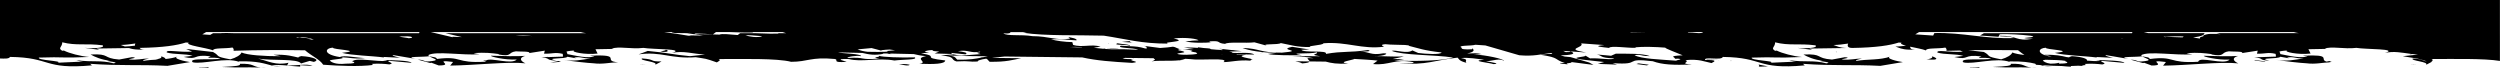 <?xml version="1.0" encoding="utf-8"?>
<!-- Generator: Adobe Illustrator 23.0.1, SVG Export Plug-In . SVG Version: 6.00 Build 0)  -->
<svg version="1.1" id="Layer_1" xmlns="http://www.w3.org/2000/svg" xmlns:xlink="http://www.w3.org/1999/xlink" x="0px" y="0px"
	 viewBox="0 0 1099 30" style="enable-background:new 0 0 1099 30;" xml:space="preserve">
<g>
	<path d="M491.89,21.61c-0.14-0.04-0.26-0.08-0.34-0.13c-2.05-0.21-3.81-0.22-5.32-0.12C488.14,21.47,490.09,21.55,491.89,21.61z"/>
	<path d="M553.84,23.4c0.81-0.04,1.43-0.17,1.73-0.35C554.93,23.15,554.36,23.27,553.84,23.4z"/>
	<path d="M557.63,24.81c-0.95-0.08-2.01-0.12-3.04-0.12C555.44,24.76,556.48,24.79,557.63,24.81z"/>
	<path d="M1098.96,14.58V2.69V0H0v0.17v8.89v0.83v15.82c1.98,0.08,4.12,0.17,4.38-0.69c18.3,0.22,14.62,5.65,36.03,3.72l-0.8-0.69
		c13.58,0.98,21.42,0.24,34,0.9l9.92-1.66c-2.21-0.29-8.16-1.65-5.37-2.47c-1.79,0.64-3.63,0.95-5.49,1.13
		c0.32-0.36-0.89-0.95-1.91-1.2c0.82,0.72-1.09,1.28-2.32,1.32c0.43,0.04,0.81,0.08,1.17,0.1c-2.17,0.12-4.37,0.22-6.59,0.6
		c-0.53-0.47,1.59-0.78,2.51-1.05c-3.13-0.01-4.71,0.77-8.85,0.42c0.2-0.36,4.72-0.76,1.32-1.01l-5.64,1.04
		c-7.53-0.59-3.69-2.64-12.54-2.22c1.64,0.99,4.98,2.42,8.41,2.69c-4.04,0.17,5.38,0.64,1.69,1.19c-5.81-1.5-8.63-0.38-16.37-1.36
		c0.91,0.21,1.15,0.49,3.05,0.6l-2.96,0.13c-0.19-0.02-0.4-0.04-0.65-0.05c0.16,0.02,0.3,0.04,0.45,0.06l-8.09,0.36
		c2.79-0.82-9.27-1.01-8.22-2.26c11.98-0.4,8.45,0.32,22.1-0.26c-3.86-0.32-8.83-1.64-11.15-2.83c-0.12,0.05-0.32,0.08-0.74,0.1
		c-2.08-1.26,0.05-1.57,0.03-3.73c6.22,1.6,10.39,0.37,17.73,1.32c1.37,1.2-4.27,1.47-7.92,1.13l6.46,0.85l-1.27-0.56l14.33-0.21
		c0.99,0.34,2.15,0.62,4.09,0.68c0.76,0.02,1.61,0.02,2.64-0.04c-1.21,0-1.82-0.27-2.04-0.71c10.55-0.17,16.42-1.13,20.33-2.38
		c0.41,0.03,0.86,0.06,1.23,0.09c-1.78,1.14,7.49,2.15,10.75,3.37c-0.15-1.2,5.45-0.67,8.5-1.25c0.51,0.44,0.64,0.93,0.46,1.43
		c10.76-0.36,21.33-0.36,31.43-0.21c2.96,2.55,6.49,3.99,7.99,6.35c6.78,0.5,15.99,0.9,21.89,0.1l-0.54-0.47
		c2.88-0.21,5.53-0.06,7.73,0.23c3.04-0.59-2.07-1.26,0.05-1.57l9.71,0.88c-0.59-1.07-8.77-1.15-12.65-1.26
		c0.73,0.1,2.21,0.29,1.73,0.42c-4.52,0.39-12.92-1.49-14.91,0.02c-2.2-0.29,4.46,1.17-2.99,1.18c-4.99,0.53-6.61-0.86-7.12-1.32
		c-0.08-0.6,7.84-0.75,5.1-1.5c3.88,0.11,5.42,0.9,10.39,0.37c-3.85-0.11-9.06-1.38-11.12-0.46c-7.6-1.19-6.49-4-2.9-4.12
		c-0.86,0.87,13.87,1.22,3.89,2.28c4.47,1.18,12.66,1.26,18.52,2.03l-0.26-0.23l7.28,0.35c-1.02-0.32-3.22-0.61-3.29-1.21l10.07,1.7
		c-5.67-1.14,3.52-0.72,6.11-1.17c1.07,0.93,5.01,1.64,1.22,2.13c-4.25,0.63-2.47-0.52-6.33-0.63l5.46,1.5l0.47-0.14l3.28,1.21
		c7.45-0.01-3.23-2.78,6.3-1.54l-1.25,1.6c11.05-0.13,25.26-1.82,33.07-1c-2.15-0.94-3.08-2.42-0.12-3.27
		c-3.37,0.25-10.14,0.12-14.96-0.07c-0.93,0.27,6.02,1.97,11.27,1.67c-2.32,2.38-11.27-0.97-13.4,0.38l-0.89-0.12l-0.47,0.14
		l1.15,0.15c-0.11,0.11-0.18,0.25-0.22,0.41c-13.38,0.81-9.95-2.68-21.31-1.21c-0.15-1.2-3.22-0.61-3.81-1.68
		c3.37-1.92,15.17,0.21,22.54-0.4c-0.72-0.09-2.17-0.29-2.45-0.52c5.27-0.3,7.44-0.01,11.11,0.46L219,23.91
		c6.42,1.23,3.98-0.86,7.77-1.35c1.46,0.19,6.72-0.1,5.87,0.77l6.86-1.07l-0.34,1.33c3.86,0.12,4.71-0.76,8.21,0.09l0.15,1.2
		l-6.85,0.23c0.1-0.04,0.17-0.08,0.19-0.13c-0.38,0.05-0.7,0.1-1.01,0.16l-1.93,0.07c0.43,0.04,0.77,0.08,1.08,0.12
		c-0.1,0.02-0.2,0.05-0.29,0.08c0.19-0.01,0.36-0.03,0.52-0.04c2.87,0.44,0.62,1.04,5.37,1.3c-5.96-1.37,4.23-0.62,4.82-1.73
		l3.92,0.71l-1-0.33c3.09-0.59,3.67,0.48,7.27,0.36c-4.25,0.63-7.04,1.44-12.44,0.54c3.93,0.71,11.74,1.53,13.65,1.59
		c4.13,0.54,7.02-0.34,10.89-0.44c-7.42-0.55,2.63-3.6-12.26-2.88c0.27,0.23,1.48,0.19,1.95,0.05c-2,1.51-8.92-0.18-12.14-0.79
		c0.84-0.87-2.53-1.12,3.19-1.55c-1.88,0.54,4.8,2.01,10.25,1.34l-0.94-1.89l7.92-0.15l-0.74-0.1c2.99-1.19,8.45,0.31,13.91-0.35
		c3.93,0.71,19.05,0.32,12.53,2.23c4.91-1.13,9.19,0.41,14.53,0.71l-6.61,0.7c-6.63-0.58-10.8-1.63-18.54-2.3l-4.03,1.51
		c9.96-1.4,14.06,2.1,25.12,1.25c4.8,0.79,3.82,0.37,9.28,2.28c0.64-0.51,2.05-0.92,0.77-1.47c10.58,0,25.69-0.39,31.88,1.21
		c7.46-0.01,8.64-2.22,19.1-1.25c2.2,0.29-1.73,1.74,5.2,1.27c0.47-0.14-6.66-1.46,1.05-1.24c5.48,1.5,12.91-0.68,20.05,0.65
		c3.78-0.49,10.32-0.23,8.97-1.39c-5.98,0.2-14.44-0.12-15.72-0.68c0.82,0.7-4.26,0.63,0.14,1.2c-9.04,0.78-5.86-0.77-13.97-0.25
		c-0.55-0.47,4.18-1.23,5.91-0.8c0.04-1.12-8.16-1.1-10.18-1.66l10.78,0.25c2.82,0.67,5.4,1.19,9.36,0.36
		c-0.18-0.06-0.37-0.11-0.56-0.16l2.25,0.05c0.33,0.14,0.76,0.25,1.73,0.27l-0.93-0.26l10.72,0.24c1.42,0.37,3.13,0.7,5.45,0.91
		c-5.66,1.03,1.28,2.73-2.97,3.35c6.52,0.26,11.3,0.1,11.36-1.47c-11.67-1.33-1.62-1.64-10.65-3.13c1.65-0.11,2.92-0.26,3.56-0.45
		c-0.73-0.05-1.37-0.1-1.94-0.16c0.59-0.39,0.43-0.69,3.8-0.86c-0.57,0.25-1.14,0.42,2.59,0.71c-0.45,0.22-1.17,0.43-2.01,0.83
		l7.72,0.22l-0.53-0.47l6.33,0.63c1.5-0.69-0.82-1.09-3.3-1.4c4.93-0.78,5.47,1.15,9.86,0.18c-0.19,0.12-0.29,0.23-0.34,0.32
		c-1.2,0.06-1.61,0.22,0.5,0.8c-3.08,0.17-5.74,0.53-8.62,0.73c-1.23-0.16-2.18-0.41-3.31-0.6l-5.57,0.43
		c7.05,0.72,3.81,1.67,6.8,2.66c6.46-0.34,5.33,0.3,9.39,0.04c-0.14-0.48,1.39-0.89,3.74-1.26c0.79,0.36,0.81,0.78,1.49,1.37
		c7.41,0.15,10.51-0.92,13.86-1.56l-12.93-0.15c1.73-0.21,3.68-0.41,5.66-0.6l34.11,0.39c6.33,1.41,13.04,1.91,21.94,2.41
		c4.99-0.53-3-0.98,0.53-1.71c-1.69,0.13-3.65,0.01-4.75-0.23c0.34-0.1,0.72-0.19,1.11-0.26l3.24,0.04c0.2,0.03,0.4,0.06,0.6,0.09
		c0.03-0.03,0.05-0.05,0.07-0.08l8.86,0.1c-0.95,0.32,2.03,0.28-1.05,1.4c2.61-0.54,8.13-0.04,11.99-0.48
		c0.59,0.05,1.11,0.11,1.47,0.19c-0.46-0.08-0.83-0.15-1.16-0.23c0.97-0.13,1.82-0.32,2.48-0.62l2.2,0.13
		c3.93,0.71,17.69-0.84,14.58,1.32c3.13,0.01,6.86-1.08,11.72-0.64c0.5-0.25,0.66-0.43,0.61-0.58l0.7,0.01
		c-0.3-0.07-0.6-0.13-0.91-0.2c-0.23-0.09-0.55-0.17-1.03-0.22c-2.68-0.55-4.81-1.06-1.12-1.61C546.52,24,545.13,24,543.73,24
		c-0.05-0.06-0.1-0.12-0.15-0.17l7.78,0.17c-1.54-1.32-7.1-0.43-9.98-0.81c0.05-0.07,0.22-0.13,0.55-0.21
		c-0.42-0.11-0.96-0.21-1.63-0.3l5.59-0.19l-4-0.44c0.36,0,0.72-0.01,1.11-0.02C542.44,22,541.93,22,541.44,22l-5.54-0.61
		c1.07,0.19,1.56,0.41,1.66,0.61c-2.06-0.07-3.75-0.21-5.29-0.37c-0.56-0.63-1.5-0.16-5.82-0.88c0.25,0.08,0.29,0.19,0.17,0.29
		c-1.75-0.14-3.69-0.22-6.16-0.17c0.99,0.18,2.62,0.4,4.39,0.66c-0.69,0.09-1.52,0.13-2.38,0.08c-1.16,0.13-2.01,0.14-2.69,0.1
		c2.2,0.11,3.55,0.3,4.43,0.54c-1.44,0.31,0.21,0.57,1.59,0.81c0.19,0.19,0.33,0.39,0.53,0.58c-1.99,0.5-7.58,0.67-8.88,0
		c0.05-0.04,0.12-0.07,0.21-0.1c0.08,0.02,0.15,0.03,0.23,0.05l0.01-0.12c1.37-0.33,4.7-0.38,1.06-1.2l-0.89-0.12l0.06-0.5
		c0.53,0.01,0.96,0.04,1.42,0.06c-2.09-0.18-2.32-0.97-3.96-1.18c-1.42,0.24-3.3,0.43-5.61,0.56l-7.16-0.93
		c1.59,0.34,1.19,0.91,1.33,1.13c-0.25,0-0.49,0.01-0.75,0.01c-2.71-0.79-3.95-0.86-6.77-0.99c0.77-0.88-3.61-0.85-5.4-1.29
		c-2.57,1.08,5.35,0.33,5.38,1.29c-1.04-0.05-2.29-0.11-3.91-0.21c-2.1,1.19,5.77,0.8,7.6,1.77c-9.97-0.46-9.73-0.01-14.07-0.33
		c-0.46-0.08-0.77-0.16-0.85-0.23c-0.07,0.05-0.18,0.09-0.32,0.13c-1.1-0.1-2.47-0.24-4.24-0.44l3.01-0.49
		c-3.99-1.3-8.1,0.52-12.11-0.79l-0.33-1.21c-3.13-0.03-7.38-0.59-9.33-1.24c4.77-0.16,5.78,0.17,11.11,0.47
		c0.75-0.76-3-1.36-3.54-1.44l0.79,0.69c-6.13,0.9-9.28-1.08-16.58-1.1c-4.87-0.84-11.21,0.09-12.76-1.24
		c2.73,0.25,2.95-0.15,3.18-0.54h5.3l1.83,0.3l-1.2,0.04c9.06,1.38,23.44,0.9,35.02,1.22c9.8,1.48,16.54,3.54,28.31,3.5
		c-3.47-0.84,9.78-0.69,2.38-2.25c5.45-0.67,10.82,0.23,10.92,0.83c-4.79,0.16-1.69,0.18-5.73,0.43c2.72,0.75,9,0.78,11.58,0.33
		c-1.2,0.04-0.74-0.09-1-0.32c5.73-0.43,2.74,0.75,6.87,1.09c1.32-1,9.13-0.19,12.91-0.68l5.46,1.5c-3-0.98,5.25-0.3,6.12-1.17
		c3.92,0.71,7.2,1.92,13.18,1.72c-2.47-0.52,5.46-0.67,5.57-1.63c10.25-0.83,16.93,2.8,26.64,1.51c-0.3-0.23-2.25-0.89,0.59-1.1
		c2.23,0.29,6.14,0.21,8.53,0.34l-0.07-0.03c0.05,0.01,0.07,0.02,0.12,0.03c1.17,0.06,1.9,0.19,1.93,0.43
		c4.08,0.99,6.18,1.98,14.22,2.86c-0.6,1.1-7.39,0.61-10.33,0.22l-2.53-1.12c-2.44,1.65-7.25-0.36-9.11,0.19
		c4.81,2.01,18.72,1.65,27.05,2.94c-5.1,1.5-16.16,1.63-25.81,1.36l4.26-0.63l-5.05-0.07l4.9-1.13c-4.78,0.16-8.92-0.18-13.24-0.15
		c5.06,0.07,7.05-1.44,4.18-1.23c-5.65,1.03-5.87-0.77-10.18-0.74c2.4-0.08,5.52-0.07,3.52-0.72c-8.51,1.25-10.8,0.36-18.54,1.71
		c0.97-1.84-9.66-0.28-10.8-1.8l3.59-0.12l-7.6-1.19c-7.03,1.44,6.2,1.59-4.49,2.56c-9.86,0.09-9.59-1.85-17.34-2.06
		c2.55,1.12,8.69,2.12,14.94,2.14l-3.79,0.49c2,0.65,10.65,0.6,14.97,0.58c-7.12-1.32,3.34-0.35,6.6-1.31
		c0.59,1.06-3.99,0.85,1.41,1.75c-5.07-0.07-5.81-0.16-12.26,0.17c4.33-0.11,7.17,0.22,9.4,0.69l-2.65-0.05
		c-0.23,0.43,0.88,0.98,0.83,1.46l7.11,0.08c2.38,0.67,5.07,1.15,9.97,0.84c-5.6-0.53,1.97-1.51,2.65-2.02
		c2.64,0.15,7.99,0.45,10.18,0.74l-2,1.51c7.08,0.73,9.57-2.49,17.73-0.83c1.06,0.93-7.19,0.24-5.73,0.43
		c11.18,1.07,15.23-1.36,25.18-2.42c0.56,0.46,0.43,1.43,3.9,2.28c-1.08-0.93,1.49-1.37-2.41-2.08c3.32-0.36,7.25,0.35,10.18,0.74
		c-6.92,0.47,2.82,1.35,4.09,1.91c3.58-0.12-1.08-0.93-3.29-1.21c2.88-0.22,6.3-1.54,7.93-0.15c0.12-0.96-8.02-2.62-13.35-2.92
		l3.59-0.12c-2.47-0.52-2.94-0.38-6.5-0.27c3.5-0.72,3.16-1.55,2.35-2.24c-0.46,0.14,0.25,0.23-0.19,0.37
		c-2.87,0.22-5.08-0.07-4.41-0.57c-2.57-1.32,3.99-0.77,5.94-1.4c1.47,0.1,2.94,0.2,4.38,0.3l14.89,4.31
		c6.37,0.55,9.25-0.42,14.04-1.01l0.53,0.46c-1.38-0.08-3.01,0-5.1,0.36c8.61,1.33,5.46,1.93,10.64,3.63l-2.01-0.06
		c-0.96,0.28,2.56,0.54,3.31,0.63c-2.07-0.68,2.68-0.46,1.37-1.04l9.85,1.28l-1.88-1.06l-8.18-2.37c-0.81-0.07-1.62-0.13-2.58-0.25
		c-0.62-0.17-1.22-0.35-1.84-0.51c4.29-0.14,7.36-0.56,4.43-1.75c-0.2,0.37-0.93,0.27-2.14,0.32c-0.16-0.15-0.43-0.26-0.78-0.36
		c-0.11-0.07-0.18-0.13-0.27-0.2c5.94,0.42,9.65,0.69,9.99,0.73c-10.08-1.71-0.49-2.03-2.16-4.02l10.18,0.74
		c-6.18,0.57-0.12,0.97,2.07,1.26c0.61-1.11,8.21,0.09,11.78-0.04l-0.26-0.23c3.31-0.36,9.11-0.19,13.23,0.15
		c-0.19,0.37,5.09,2.24,7.62,3.36c-7.08,0.35-2.89,0.83-3.46,1.52c0.73-0.06,2.05-0.06,2.2,0.09c1.01,0.33-1.38,0.41-1.58,0.77
		c-7.52-0.59-15.26-0.81-18.32-2.39c1.38-0.41,2.52-0.08,3.76,0.16c-0.06,0-0.12,0-0.18-0.01l0.28,0.02
		c0.57,0.11,1.17,0.19,1.83,0.16l1.44,0.13c-0.31-0.06-0.66-0.12-1.08-0.16c0.16-0.01,0.32-0.02,0.48-0.05
		c-3.72-1.08-8.53-0.92-14.78-0.95l-2.06,0.91l-6.29-0.56c2.62,0.52,1.03,1.48,7.63,1.73c-0.85,0.87-6.54-0.26-10.59-0.01
		l-2.06-1.26c0.79,0.7-7.86,0.75-1.72,1.75l9.99,1.11l-2.79,0.82l8.45,0.32l-1.99-0.66c13.58,0.98,4.02-2.42,17.69-0.83
		c4.27,1.54,8.87,1.74,17.25,1.46c-6.06-0.39-0.61-1.06-2.89-1.95c6.19-0.57,8.27,0.69,11.47,1.3c1.58-0.78,2.71-1.41-2.82-1.35
		c-0.68-1.66,7.27,0.36,7.78-1.35c18.3,0.22,14.62,5.65,36.03,3.72l-0.8-0.69c13.58,0.98,21.42,0.24,34,0.9l9.92-1.66
		c-2.21-0.29-8.16-1.65-5.37-2.47c-4.83,1.73-9.94,1.06-15.14,1.96c-0.53-0.47,1.59-0.78,2.51-1.05c-3.13-0.01-4.71,0.77-8.85,0.42
		c0.2-0.36,4.72-0.76,1.32-1.01l-5.64,1.04c-7.53-0.59-3.69-2.64-12.54-2.22c1.64,0.99,4.98,2.42,8.41,2.69
		c-4.04,0.17,5.38,0.64,1.69,1.19c-5.81-1.5-8.63-0.38-16.37-1.36c0.91,0.21,1.15,0.49,3.05,0.6l-11.24,0.5
		c2.79-0.82-9.27-1.01-8.22-2.26c11.98-0.4,8.45,0.32,22.1-0.26c-3.86-0.32-8.83-1.64-11.15-2.83c-0.12,0.05-0.32,0.08-0.74,0.1
		c-2.08-1.26,0.05-1.57,0.03-3.73c6.22,1.6,10.39,0.37,17.73,1.32c1.37,1.2-4.27,1.47-7.92,1.13l6.46,0.85l-1.27-0.56l16.43-0.24
		c-3.11-0.09-4.16-0.79-5.78-1.32c2.12-0.03,4.22-0.32,6.46-0.64c-0.48,1.13-0.19,1.93,1.88,1.93c10.57-0.17,16.45-1.13,20.36-2.38
		c0.41,0.03,0.86,0.06,1.23,0.09c-0.69,0.45,0.29,0.87,1.94,1.3c-1.57,0.2-3.09,0.36-4.63,0.38c1.68,0.55,2.76,1.27,5.98,1.37
		c0.76,0.02,1.61,0.02,2.64-0.04c-1.67,0-2.21-0.5-2.13-1.28c2.45,0.53,5.39,1.06,6.95,1.65c-0.15-1.2,5.45-0.67,8.5-1.25
		c0.51,0.44,0.64,0.93,0.46,1.43c2.01-0.07,4.01-0.11,6.01-0.15l1.2,0.53c-5.92,0.44-11.59-1.11-11.17,0.37
		c3.12,1.01,8.28,0.47,11.38,1.48l-3.92,0.5c6.89,1.52,3.55-1.36,11.9-0.27c-3.08,1.23,0.76,0.1,4.33,0.97
		c-2.88,0.85-14.71-0.5-12.22,1.66c4.34,0.97,14.64-2.36,20.38-0.19L883.24,27c5.76-0.13,8.97,0.4,11.44,1
		c0.12,0.16,0.26,0.31,0.37,0.48c0.62,0.05,1.27,0.09,1.93,0.13c0.3,0.08,0.6,0.16,0.9,0.24c0.31-0.06,0.65-0.09,0.98-0.12
		c2.41,0.14,4.97,0.25,7.48,0.29c1.4,0.14,2.78,0.27,4.04,0.31l-0.04-0.31c1.14-0.02,2.24-0.06,3.29-0.13l2.18,0.12
		c-0.23-0.1-0.48-0.16-0.72-0.23c0.65-0.06,1.27-0.12,1.86-0.2l-0.54-0.47c2.88-0.21,5.53-0.06,7.73,0.23
		c3.04-0.59-2.07-1.26,0.05-1.57l9.71,0.88c-0.59-1.07-8.77-1.15-12.65-1.26c0.73,0.1,2.21,0.29,1.73,0.42
		c-1.54,0.13-3.53,0-5.56-0.17c0.4-0.79-2.29-1.7-6.61-1.95c-0.76,0.22-1.21,0.36-1.23,0.53c-0.37-0.04-0.74-0.09-1.11-0.13
		c-2.19-0.52-4.67-1.15-9.91-0.98l3.3,0.64c-0.44,0-0.87,0-1.31,0c-5.59-1.31-4.4-3.66-1.13-3.77c-0.86,0.87,13.87,1.22,3.89,2.28
		c4.47,1.18,12.66,1.26,18.52,2.03l-0.26-0.23l7.28,0.35c-1.02-0.32-3.22-0.61-3.29-1.21l10.07,1.7c-5.67-1.14,3.52-0.72,6.11-1.17
		c1.07,0.93,5.01,1.64,1.22,2.13c-4.25,0.63-2.47-0.52-6.33-0.63l5.46,1.5l0.47-0.14l3.28,1.21c7.45-0.01-3.23-2.78,6.3-1.54
		l-1.25,1.6c11.05-0.13,25.26-1.82,33.07-1c-2.15-0.94-3.08-2.42-0.12-3.27c-3.37,0.25-10.14,0.12-14.96-0.07
		c-0.93,0.27,6.02,1.97,11.27,1.67c-2.56,2.62-13.19-1.72-13.82,0.96c-13.38,0.81-9.95-2.68-21.31-1.21
		c-0.15-1.2-3.22-0.61-3.81-1.68c3.37-1.92,15.17,0.21,22.54-0.4c-0.72-0.09-2.17-0.29-2.45-0.52c5.27-0.3,7.44-0.01,11.11,0.46
		L972,23.91c6.42,1.23,3.98-0.86,7.77-1.35c1.46,0.19,6.72-0.1,5.87,0.77l6.86-1.07l-0.34,1.33c3.86,0.12,4.71-0.76,8.21,0.09
		l0.15,1.2l-9.6,0.33c4.86,0.44,1.35,1.16,6.69,1.46c-5.96-1.37,4.23-0.62,4.82-1.73l3.92,0.71l-1-0.33
		c3.09-0.59,3.67,0.48,7.27,0.36c-4.25,0.63-7.04,1.44-12.44,0.54c3.93,0.71,11.74,1.53,13.65,1.59c4.13,0.54,7.02-0.34,10.89-0.44
		c-0.36-0.03-0.66-0.06-0.94-0.1l1.26-0.11l-1.03-0.33l-1.24,0.25c-3.44-0.93,2.83-3.23-10.3-2.6c0.27,0.23,1.48,0.19,1.95,0.05
		c-2,1.51-8.92-0.18-12.14-0.79c0.84-0.87-2.53-1.12,3.19-1.55c-1.88,0.54,4.8,2.01,10.25,1.34l-0.94-1.89l7.92-0.15l-0.74-0.1
		c2.99-1.19,8.45,0.31,13.91-0.35c3.93,0.71,19.05,0.32,12.53,2.23c3.91-0.9,7.42-0.11,11.39,0.41l-0.58,0.22
		c0.42-0.06,0.81-0.1,1.21-0.14c0.81,0.1,1.65,0.18,2.51,0.23l-6.67,0.71c7.26,1.31,5.89,0.66,10.59,2.28
		c-2.33-0.22-1.13-0.93-6.19-1.26c-1.36,1.04,7.37,1.37,5.82,2.79l2.8-1.47c-0.19,0-0.36,0-0.53,0c0.6-0.35,1.12-0.68,0.18-1.09
		c9.65,0,23.05-0.32,30.03,0.84v-10.6L1098.96,14.58L1098.96,14.58z M59.5,19.12c-0.15,0.35-0.21,0.67-0.18,0.95
		c-1.5,0.19-2.97,0.34-4.44,0.36c-0.63-0.22-1.19-0.45-1.84-0.67C55.17,19.74,57.27,19.44,59.5,19.12z M244.2,15.65L244.2,15.65
		C244.21,15.65,244.21,15.65,244.2,15.65L244.2,15.65z M90.62,14.1h93.75c0.02,0.16-0.04,0.32-0.17,0.48h-81.7
		c-1.66-0.07-3.36-0.09-5.14-0.05l-0.02,0.05h-3.65c-0.45,0.25-0.87,0.5-1.29,0.75c-1.13-0.08-2.28-0.15-3.46-0.23
		C89.48,14.76,90.03,14.42,90.62,14.1z M130.41,16.26c0.12,0,0.23,0,0.35,0c0.41,0.07,0.79,0.16,1.11,0.28
		C130.82,16.5,130.13,16.47,130.41,16.26z M135.6,17.31c0.38-0.01,0.75-0.01,1.14-0.02c-0.93-0.52-2.65-0.66-4.08-0.72
		c-0.34-0.11-0.7-0.21-1.09-0.31c3.22,0.06,4.82,0.64,6.36,1.11C137.01,17.43,136.25,17.4,135.6,17.31z M179.66,16.81
		c-0.18-0.16-3.25-0.41-4.23-0.78c1.38-0.04,2.69-0.06,3.93-0.06c-0.02,0-0.03,0-0.05,0.01c0.89,0.02,1.53,0.18,1.74,0.36
		c0,0.04,0.02,0.09,0.08,0.13C181.14,16.62,180.7,16.77,179.66,16.81z M189.36,14.1h65.97c0.5,0.17,1.26,0.33,2.26,0.48h-61.83
		c2.12,0.51,4.54,1.09,7.34,1.73l-4.28-0.15l0.27,0.23C195.24,15.5,192.04,14.75,189.36,14.1z M226.61,15.38
		c2.05-0.05,4.53,0.2,7.21,0.47C231.38,15.84,228.93,15.61,226.61,15.38z M320.74,14.1c3.96,0.11,7.68,0.33,10.4,0.15l-0.36-0.15
		h13.25c0.53,0.17,1.03,0.33,1.52,0.48h-3.59l0.37,0.16c-0.16,0.01-0.33,0.01-0.49,0.02c-1.11,0-2.14,0.01-3.08,0.04
		c-2.17-0.03-4.63-0.15-7.18-0.22h-6.19l-1.09,0.82c-3.68-0.28-6.86-0.69-8.01-0.19c-3.55-0.12-7.49-0.2-11-0.21
		c-0.01-0.12,0.21-0.21,0.56-0.29c2.96,0.1,5.66,0.23,7.57,0.39l1.33-1H320.74z M303.01,14.1h0.76c-0.24,0.01-0.5,0.02-0.79,0.02
		C302.99,14.12,302.99,14.11,303.01,14.1z M292.11,14.12c0.01-0.01,0.01-0.01,0.01-0.02h4.51c-0.73,0.09-1.34,0.21-1.32,0.4
		c2.12,0.01,4.41,0.04,6.67,0.09l0,0c2.34,0.3,4.77,0.66,7.27,1.05c-1.64-0.04-3.63-0.07-6.61-0.1c0.74,0.1,1,0.33,1,0.33
		C299.61,15.17,295.76,14.6,292.11,14.12z M327.83,15.58c-0.1,0-0.21-0.01-0.31-0.01c1.4-0.25,4.11,0.06,7.23,0.3l0.17,0.14
		C332.82,16.63,329.4,16.1,327.83,15.58z M381.43,22.77c-1.52-0.17-3.04-0.45-4.45-1.07l6.17-0.57l4.47,1.18l-0.27-0.23
		c1.42-0.17,2.63-0.27,3.7-0.31c0.64,0.12,1.44,0.23,2.45,0.32l-3.78,0.35c0.24,0.11,0.49,0.19,0.74,0.28
		C387.85,22.84,384.57,22.87,381.43,22.77z M536.45,23.87c0.35,0,0.69,0.01,1.04,0.02c-0.06,0.01-0.13,0.02-0.2,0.03
		C537,23.92,536.72,23.9,536.45,23.87z M537.11,22.42c-0.1-0.01-0.21-0.01-0.31-0.02c0.19-0.04,0.39-0.07,0.59-0.11
		C537.32,22.34,537.23,22.38,537.11,22.42z M475.47,20.78c0.08,0.04,0.2,0.09,0.33,0.13c-1.74-0.06-3.62-0.13-5.48-0.24
		C471.79,20.57,473.5,20.57,475.47,20.78z M420.81,26.24c-0.86-0.75-0.61-1.22-2.37-1.62c0.84,0.01,1.64-0.01,2.42-0.04l-2.76-0.03
		c-0.38-0.07-0.82-0.15-1.37-0.22l5.72,0.17c-0.52,0.03-1.05,0.07-1.59,0.09l13.36,0.15c-0.72,0.14-1.43,0.29-2.17,0.45l-1.23-0.04
		c0.31,0.04,0.58,0.08,0.83,0.12C429.12,25.81,426.11,26.35,420.81,26.24z M716.43,14.22c0.24-0.04,0.47-0.08,0.7-0.12h6.67
		C721.32,14.15,718.85,14.2,716.43,14.22z M741.9,14.34l0.43-0.24h6.09c0.15,0.06,0.23,0.11,0.22,0.14
		C747.05,15.01,744.76,14.13,741.9,14.34z M850.36,14.53l-0.55,1.1c-2.41-0.16-5.08-0.35-7.86-0.53c0.54-0.34,1.09-0.67,1.68-1
		h93.75c0.02,0.16-0.04,0.32-0.17,0.48h-65.06c-0.61,0.33-1.18,0.68-1.74,1.03c2.88,0.19,5.64,0.38,8.13,0.55l0.57-1.14
		c4.86-0.12,9.19,0.22,13.41,0.68c5.46,0.87-9.02,0.91,1.22,1.34c-7.77,1.34-6.67-1.46-14.58-1.31c-0.68,0.5,4.31-0.03,6.12,1
		C872.11,17.17,863.1,14.22,850.36,14.53z M892.38,25.82c0.04,0.02,0.07,0.05,0.11,0.07c-0.18-0.05-0.37-0.1-0.55-0.14
		C892.07,25.78,892.22,25.8,892.38,25.82z M908.18,26.77c-0.01,0.01-0.02,0.01-0.03,0.02c-2.2-0.29,4.46,1.17-2.99,1.18
		c-0.03,0-0.06,0-0.1,0.01l0.21-0.4c-1.41,0.34-2.7,0.45-3.9,0.41c-2.11-0.27-2.98-1.02-3.33-1.34c-0.02-0.15,0.45-0.27,1.12-0.38
		C902.51,26.36,905.9,26.38,908.18,26.77z M884.62,23.07c-0.41,1.11-2.28,2.25-4.9,3.01c-7.38-1.37-4.13-1.35-7.6-3.23l-6.89-0.78
		c7.46-0.12,14.8-0.09,21.9,0.01c0.91,0.78,1.88,1.46,2.82,2.09C887.6,23.91,885.73,23.55,884.62,23.07z M932.38,16.72
		c0.39,0,0.78,0.01,1.16,0.01c-0.22,0.04-0.51,0.06-0.87,0.08C932.64,16.78,932.54,16.75,932.38,16.72z M951.02,16.14
		c3.36-0.15,6.42-0.24,9.03-0.12c-0.52,0.15-0.61,0.29-0.47,0.42l-7.75-0.27l0.27,0.23C951.73,16.3,951.38,16.22,951.02,16.14z
		 M968.6,15.59c0.35,0.83-1.67,0.17-1.53,1.37l-2.97-0.48c3.77-0.48,5.04-1.18,4.97-1.91h-24.7c-0.69-0.16-1.36-0.32-1.99-0.48
		h65.97c0.5,0.17,1.26,0.33,2.26,0.48h-36.38c0.62,0.15,1.28,0.31,1.95,0.47C972.96,14.77,970.24,14.71,968.6,15.59z"/>
	<path d="M806.97,22.69c0.14,0.09,0.34,0.18,0.55,0.28C807.7,22.87,807.46,22.76,806.97,22.69z"/>
	<path d="M870.2,29.52c-0.98,0.28-2.96,0.23-4.19,0.27C864.77,29.83,870.55,30.38,870.2,29.52z"/>
	<path d="M487.24,18.89l0.09,0.23c0.05,0,0.13,0.01,0.22,0.01L487.24,18.89z"/>
	<path d="M760.98,26.86c0.12-0.06,0.13-0.11,0.19-0.17C760.68,26.73,760.39,26.78,760.98,26.86z"/>
	<path d="M485.51,16.83C485.42,16.82,485.4,16.82,485.51,16.83L485.51,16.83z"/>
	<path d="M282.21,25.69c-1.36,1.04,7.37,1.37,5.82,2.79l2.8-1.47C285.12,27.09,288.48,26.1,282.21,25.69z"/>
	<polygon points="241.91,27.56 246.59,27.15 245.56,26.81 	"/>
	<path d="M105.48,28.06c0.35,0.86-1.37,1.04-8.04,1.39c8.56,0.39,10.03,0.01,17.19,0.24C110.82,29.31,111.81,27.84,105.48,28.06z"/>
	<polygon points="719.37,28.14 723.91,28.74 724.86,28.46 720.33,27.86 	"/>
	<path d="M773.02,29.32l-0.8,0.02C772.58,29.37,772.84,29.35,773.02,29.32z"/>
	<path d="M773.02,29.32l4.15-0.14l-3.32-0.64C772.07,27.96,774.21,29.1,773.02,29.32z"/>
	<path d="M395.14,28.23c1.52,0.2,4.35,0.98,4.76,0.22C398.11,28,396.38,28.19,395.14,28.23z"/>
	<path d="M895.59,29.78c-0.93-0.04-1.7-0.07-2.5-0.09C893.78,29.76,894.55,29.8,895.59,29.78z"/>
	<path d="M883.94,28.06c0.35,0.86-1.37,1.04-8.04,1.39c8.56,0.39,10.03,0.01,17.19,0.24C889.28,29.31,890.27,27.84,883.94,28.06z"/>
	<path d="M117.13,29.78c-0.93-0.04-1.7-0.07-2.5-0.09C115.32,29.76,116.09,29.8,117.13,29.78z"/>
	<path d="M898.42,28.93c-0.16-0.04-0.33-0.09-0.47-0.13c-0.08,0.01-0.14,0.02-0.23,0.03L898.42,28.93z"/>
	<path d="M815.29,21.54c0.45,0.09,1.03,0.16,1.64,0.21L815.29,21.54z"/>
	<path d="M884.58,23.05c0.01,0.01,0.03,0.01,0.04,0.02c0-0.01,0.01-0.01,0.01-0.02C884.61,23.05,884.6,23.05,884.58,23.05z"/>
	<path d="M1059.37,28.28c0.83,0.06,1.8,0.1,3.11,0.1C1061.35,28.27,1060.32,28.25,1059.37,28.28z"/>
	<path d="M898.42,28.93c1.14,0.26,2.33,0.46,3.85,0.5L898.42,28.93z"/>
	<path d="M518.31,20.62l1.51,0.2C519.44,20.74,518.95,20.67,518.31,20.62z"/>
	<path d="M91.74,29.52c-0.98,0.28-2.96,0.23-4.19,0.27C86.31,29.83,92.08,30.38,91.74,29.52z"/>
	<polygon points="990.92,26.56 995.48,27.15 995.94,27.01 991.39,26.42 	"/>
	<polygon points="749.97,26.24 755.95,26.41 750.47,26.1 	"/>
	<path d="M849.23,24.75c0.82,0.72-1.09,1.28-2.32,1.32C853.45,26.72,851.03,25.19,849.23,24.75z"/>
	<path d="M497.99,18.71c0.19,0.02,0.41,0.03,0.68,0.04L497.99,18.71z"/>
	<path d="M496.58,18.07l-3.42,0.37l4.83,0.27C496.72,18.6,496.85,18.28,496.58,18.07z"/>
	<path d="M38.46,21.75l-1.64-0.21C37.28,21.63,37.86,21.7,38.46,21.75z"/>
	<path d="M132.41,24.66c-0.96,0.28-1.44,0.42-1.15,0.67c-2.55-0.54-4.9-1.46-11.09-1.25l3.3,0.64c-7.68,0.01-14.65-0.5-17.31-1.64
		c-0.41,1.11-2.28,2.25-4.9,3.01c-7.38-1.37-4.13-1.35-7.6-3.23l-11.84-1.34l2.64,1.16c-5.92,0.44-11.59-1.11-11.17,0.37
		c3.12,1.01,8.28,0.47,11.38,1.48l-3.92,0.5c6.89,1.52,3.55-1.36,11.9-0.27c-3.08,1.23,0.76,0.1,4.33,0.97
		c-2.88,0.85-14.71-0.5-12.22,1.66c4.34,0.97,14.64-2.36,20.38-0.19l-0.28-0.24c8.49-0.2,11.46,1.05,14.63,1.84
		c3.62-0.66,8.59,0.36,12.5,0.48l-0.09-0.62l5.52,0.31c-2.62-1.16-6.47-0.03-11.21-0.24l0.6-1.15c-5.48,1.32-9.11-0.8-13.34-1.83
		c6.16,1.06,17.42-0.12,18.86,2.15l3.83-1.13l1.82,0.44C140.82,26.37,137.92,24.97,132.41,24.66z"/>
	<path d="M106.12,23.05c0.01,0.01,0.03,0.01,0.04,0.02c0-0.01,0.01-0.01,0.01-0.02C106.15,23.05,106.13,23.05,106.12,23.05z"/>
	<path d="M572.4,27.88c2.54-0.19,3.24-0.51,3.28-0.87l-6.2-0.07C570.82,27.24,572.02,27.55,572.4,27.88z"/>
	<path d="M290.3,22.68c3.79,0.5,3.92-0.51,2.12-0.94C293.45,22.08,291.25,22.4,290.3,22.68z"/>
	<path d="M119.96,28.93c-0.16-0.04-0.33-0.09-0.47-0.13c-0.08,0.01-0.13,0.02-0.23,0.03L119.96,28.93z"/>
	<path d="M119.96,28.93c1.14,0.26,2.33,0.46,3.85,0.5L119.96,28.93z"/>
	<path d="M280.91,28.28c0.83,0.06,1.8,0.1,3.11,0.1C282.89,28.27,281.86,28.25,280.91,28.28z"/>
</g>
</svg>
